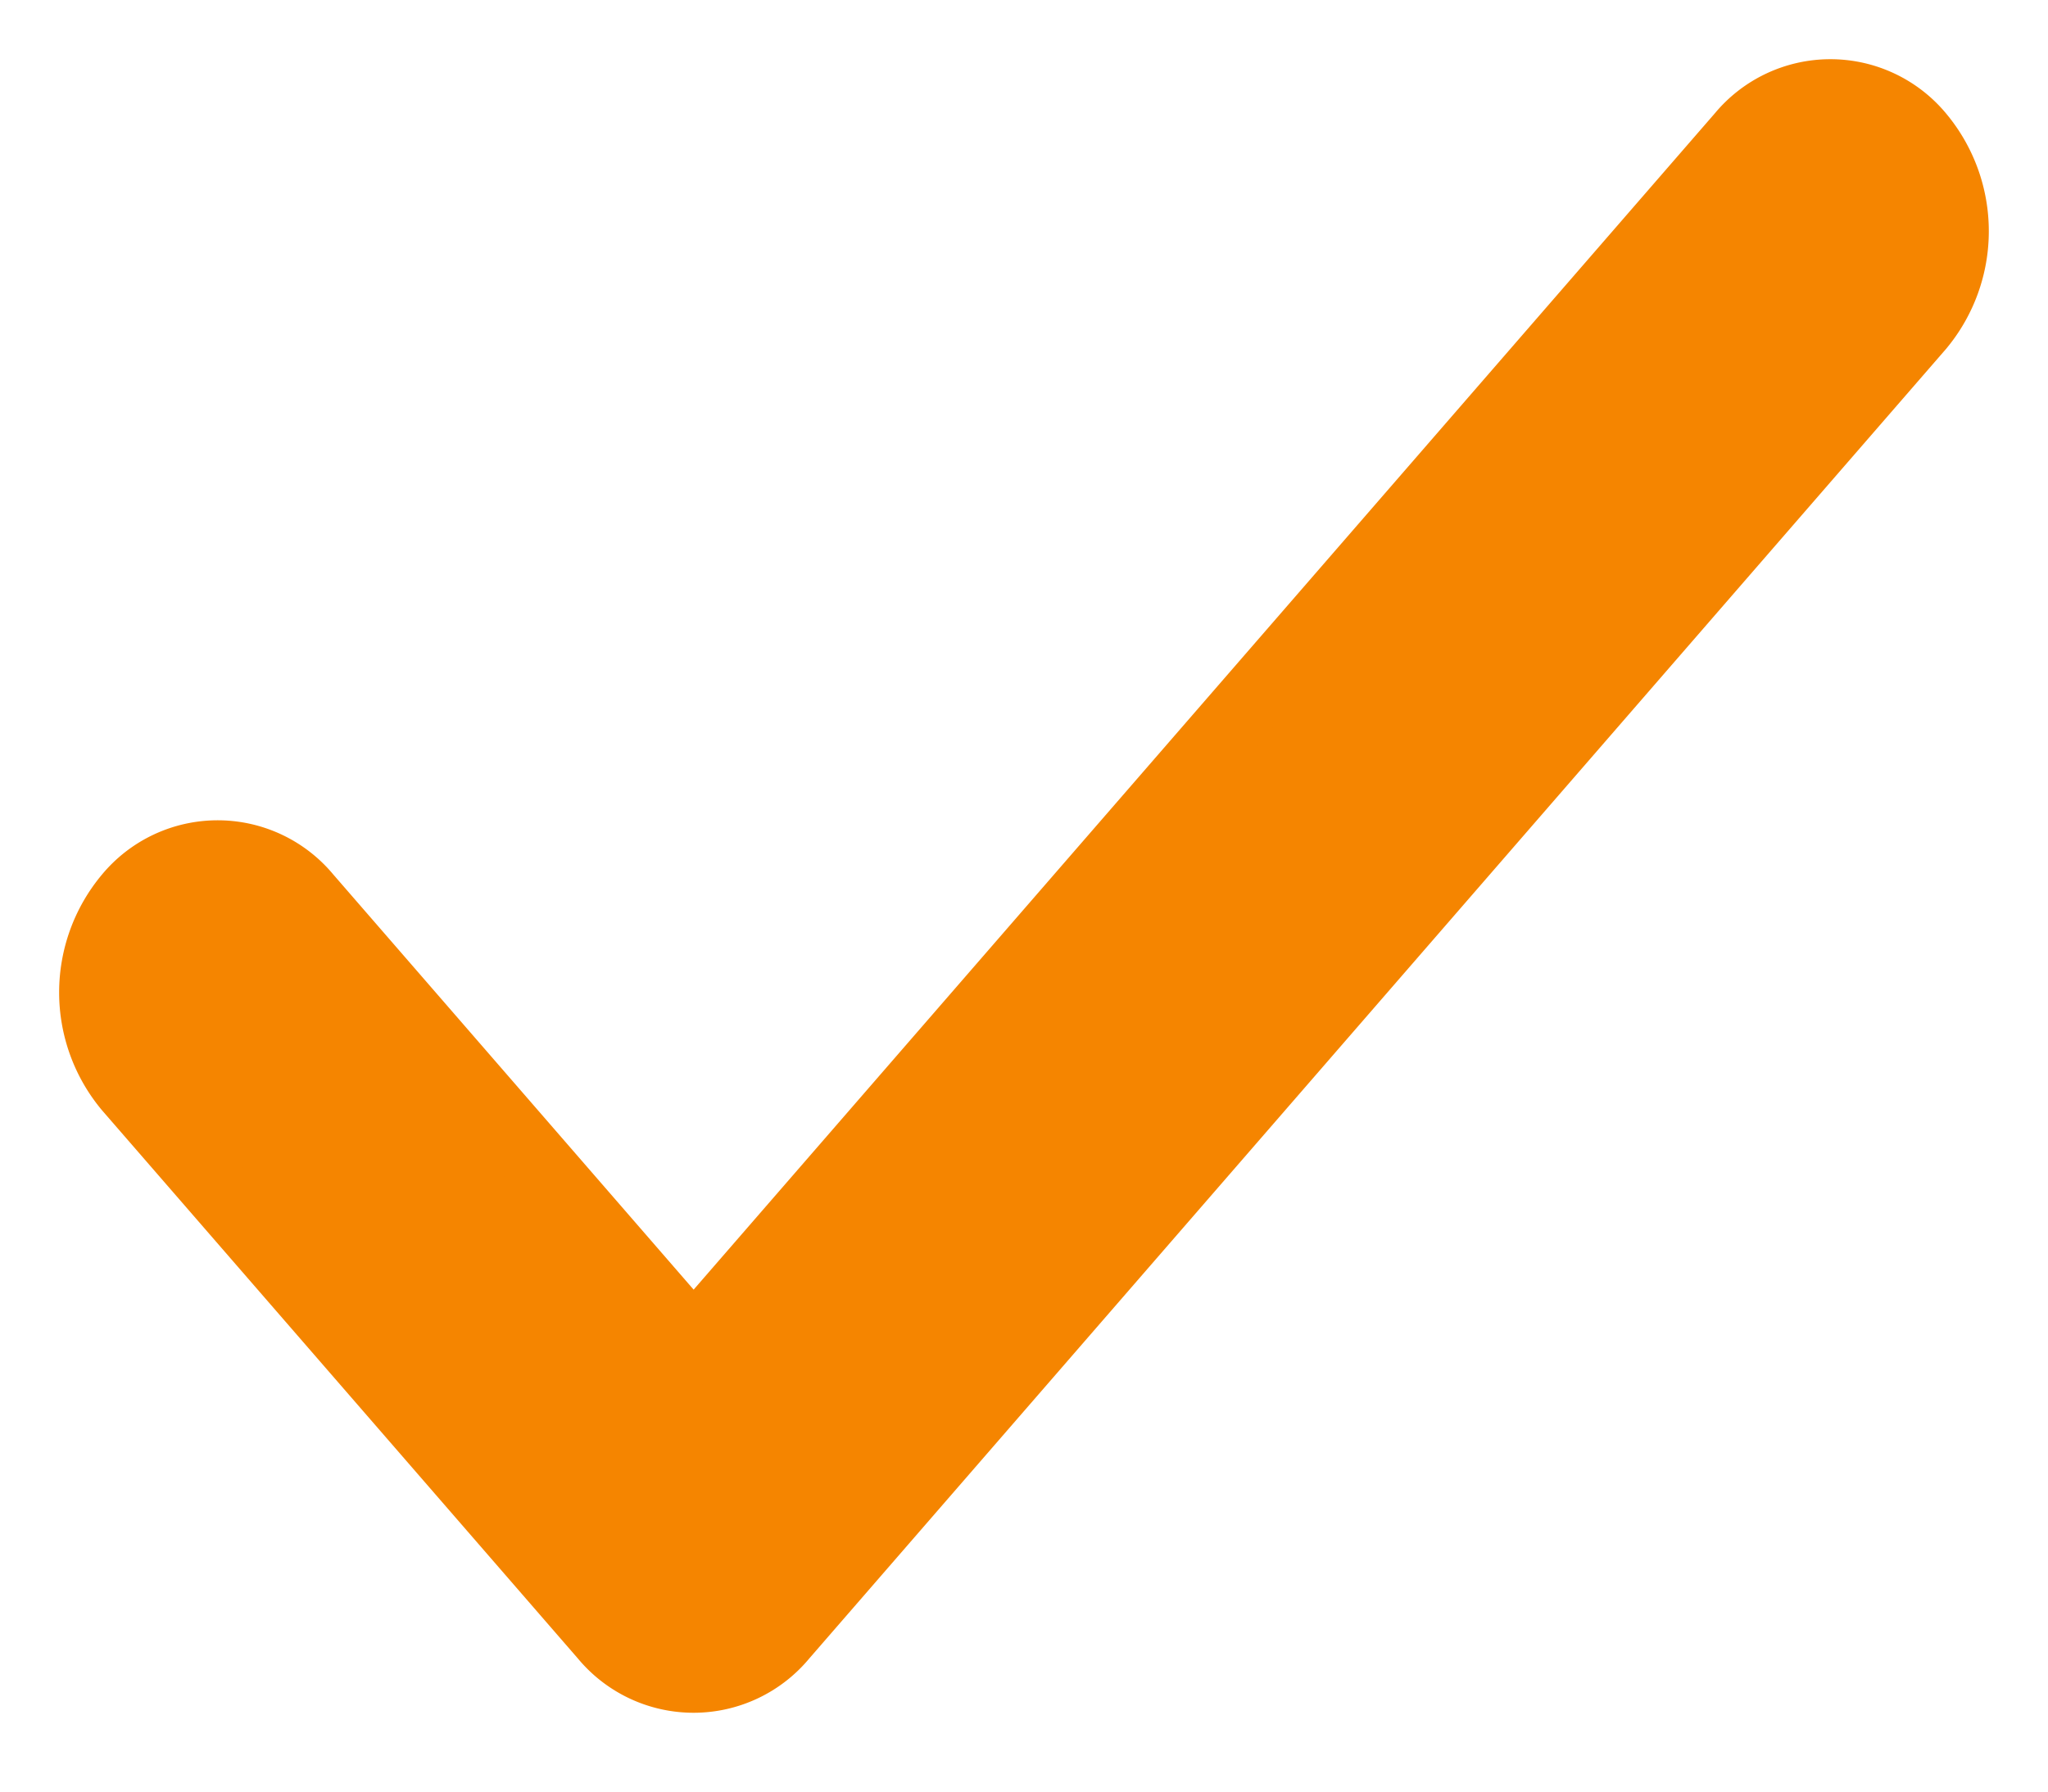 <svg width="16" height="14" fill="none" xmlns="http://www.w3.org/2000/svg"><path d="M13.602 1.06h0l-8.183 9.428-3.02-3.48s0 0 0 0a.906.906 0 00-1.397 0h0a1.165 1.165 0 000 1.494h0l3.718 4.284a.906.906 0 001.397 0l8.881-10.233a1.165 1.165 0 000-1.493.906.906 0 00-1.396 0z" fill="#F58500" stroke="#F58500" stroke-width=".538"/></svg>